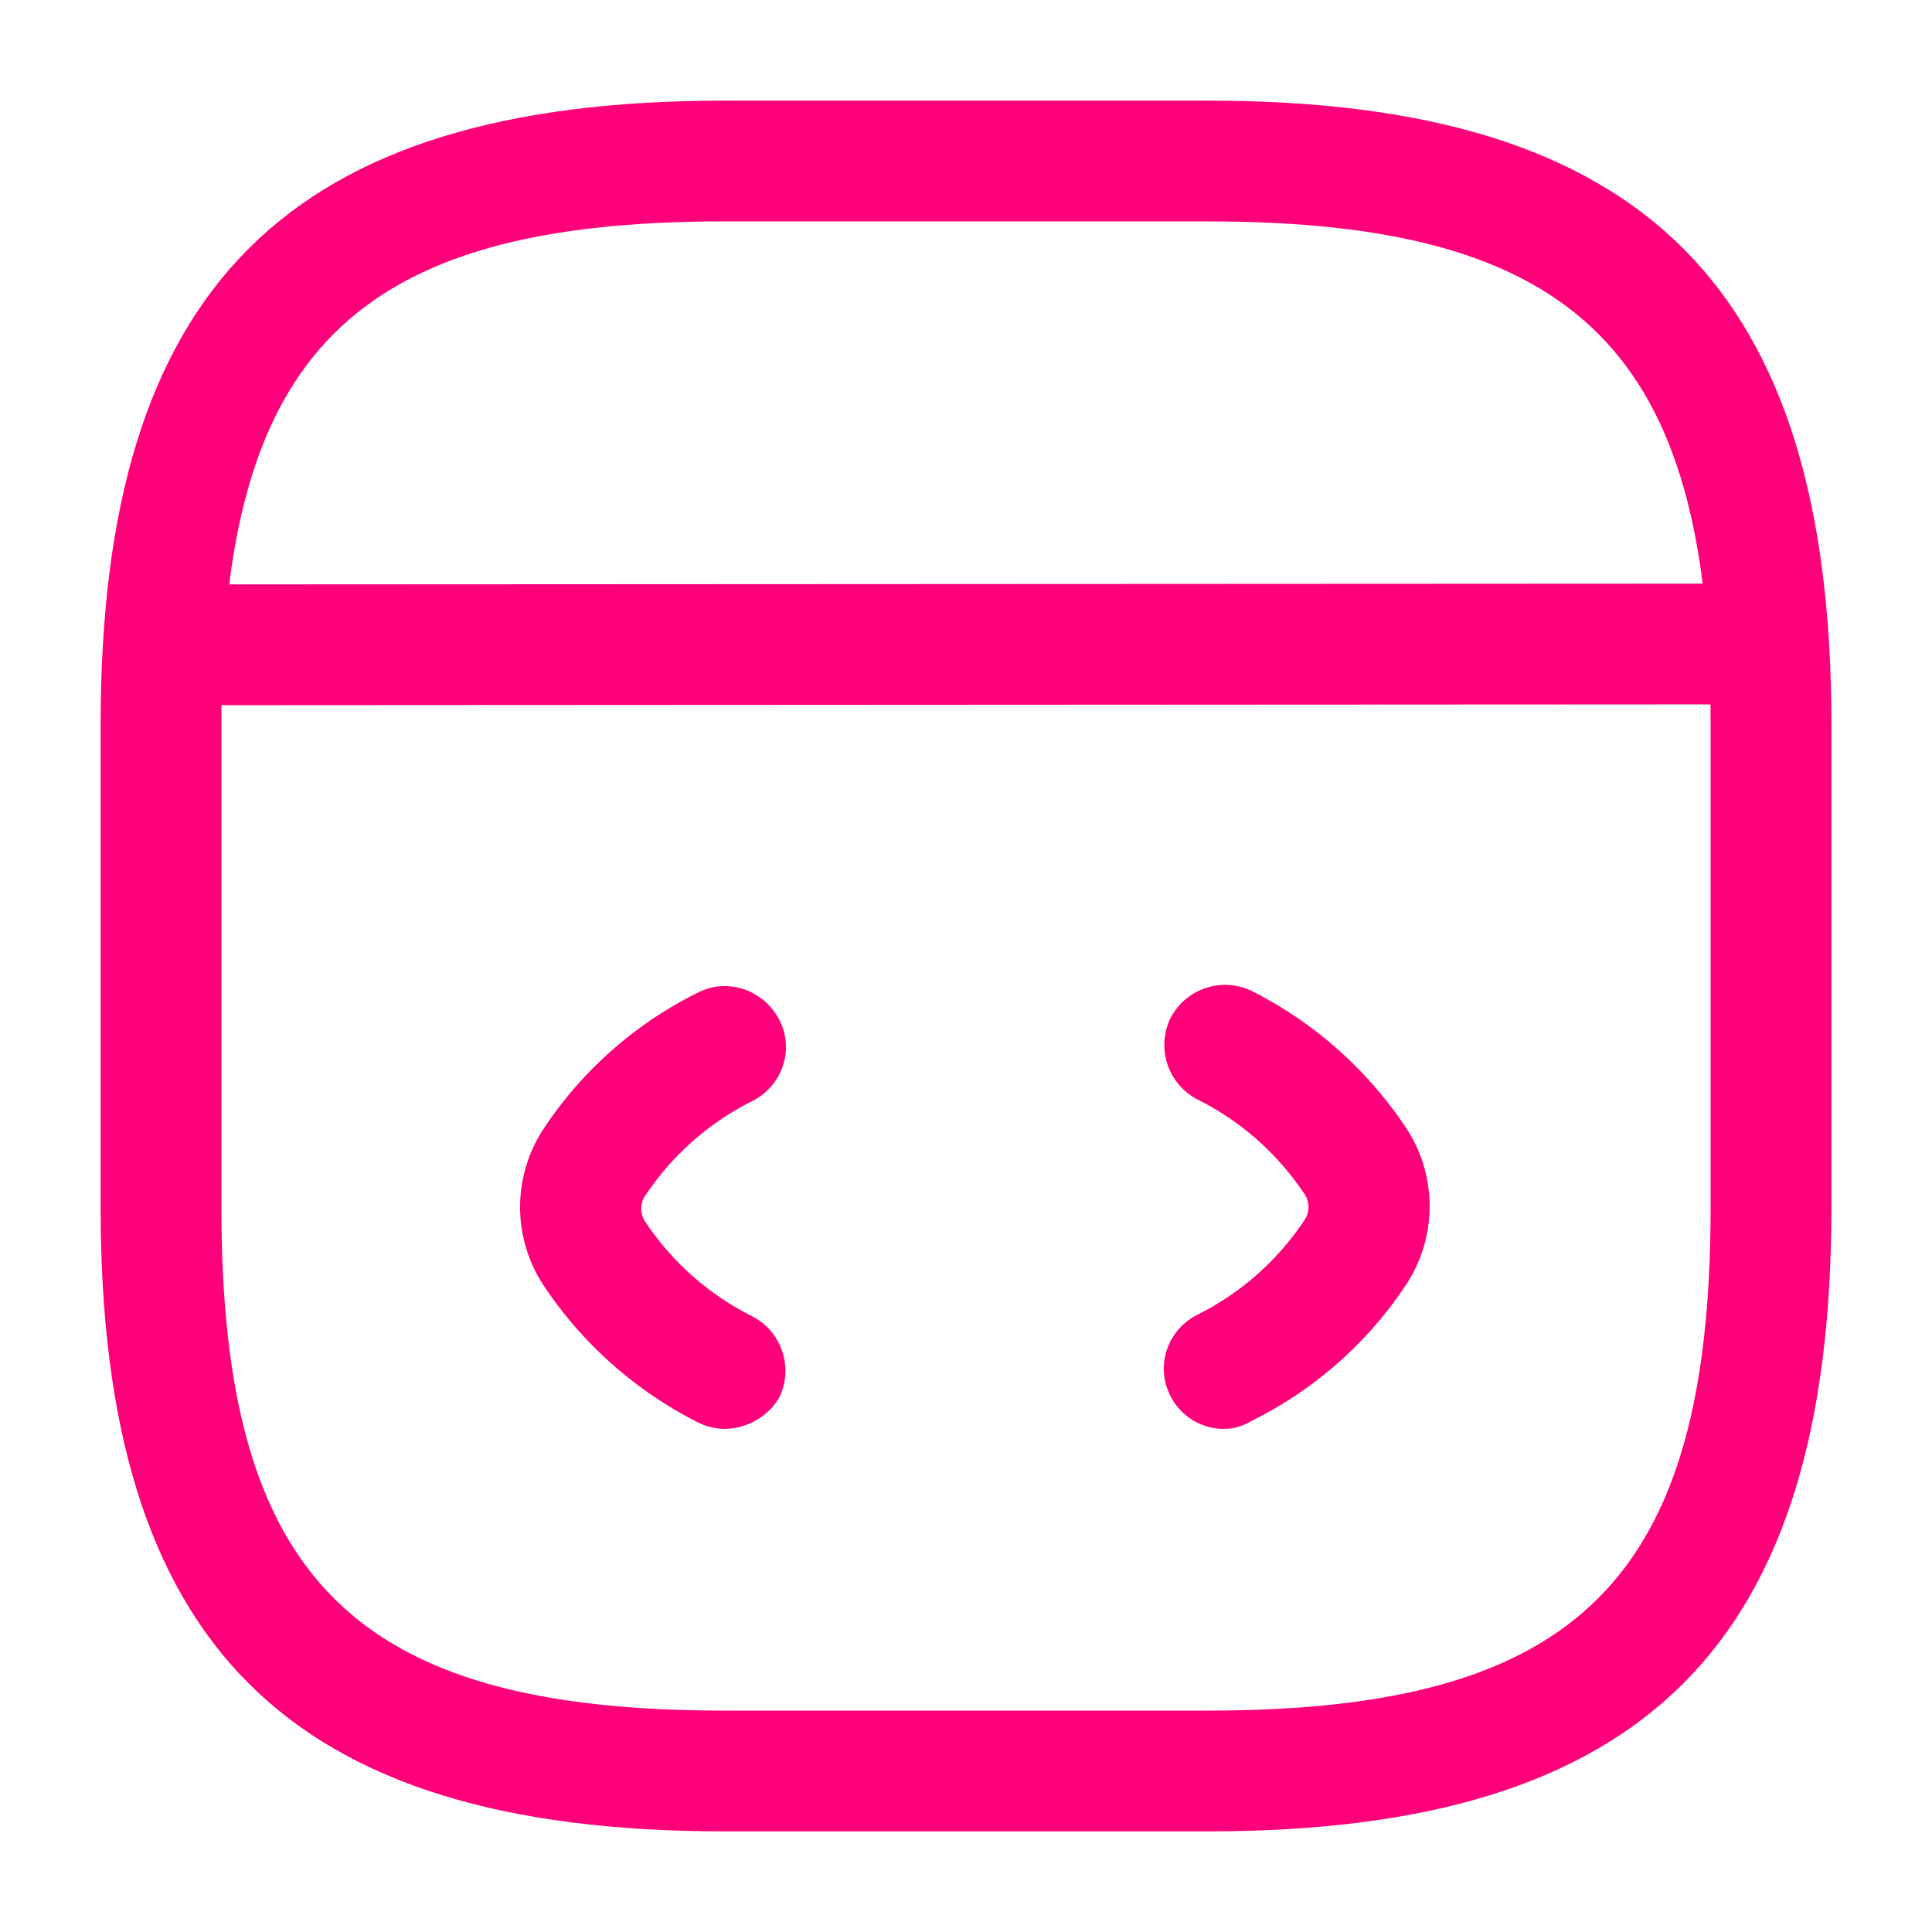 <svg width="74" height="74" fill="none" xmlns="http://www.w3.org/2000/svg"><path d="M27.753 54.729c-.34 0-.71-.093-1.018-.247a15.47 15.47 0 01-5.889-5.21 5.449 5.449 0 010-6.075 15.142 15.142 0 015.89-5.18c1.14-.586 2.528-.092 3.114 1.048.585 1.141.123 2.529-1.049 3.115a10.614 10.614 0 00-4.1 3.638.892.892 0 000 .956 10.614 10.614 0 004.1 3.638 2.352 2.352 0 011.049 3.114 2.472 2.472 0 01-2.097 1.203zm19.142 0a2.287 2.287 0 01-2.066-1.264c-.586-1.141-.123-2.529 1.048-3.115a10.614 10.614 0 004.101-3.638.892.892 0 000-.956 10.614 10.614 0 00-4.1-3.638 2.352 2.352 0 01-1.049-3.114 2.352 2.352 0 013.114-1.048 15.47 15.47 0 015.89 5.21 5.448 5.448 0 010 6.075 15.142 15.142 0 01-5.89 5.18c-.37.215-.709.308-1.048.308z" fill="#FF007A"/><path d="M46.25 70.146h-18.5c-16.742 0-23.896-7.154-23.896-23.896v-18.5c0-16.742 7.154-23.896 23.896-23.896h18.5c16.742 0 23.896 7.154 23.896 23.896v18.5c0 16.742-7.154 23.896-23.896 23.896zM27.75 8.479c-14.214 0-19.27 5.057-19.27 19.271v18.5c0 14.214 5.056 19.27 19.27 19.27h18.5c14.214 0 19.27-5.056 19.27-19.27v-18.5c0-14.214-5.056-19.27-19.27-19.27h-18.5z" fill="#FF007A"/><path d="M6.877 27.01a2.33 2.33 0 01-2.312-2.313 2.31 2.31 0 012.312-2.312l59.262-.03a2.33 2.33 0 012.313 2.312 2.31 2.31 0 01-2.313 2.312l-59.262.031z" fill="#FF007A"/></svg>